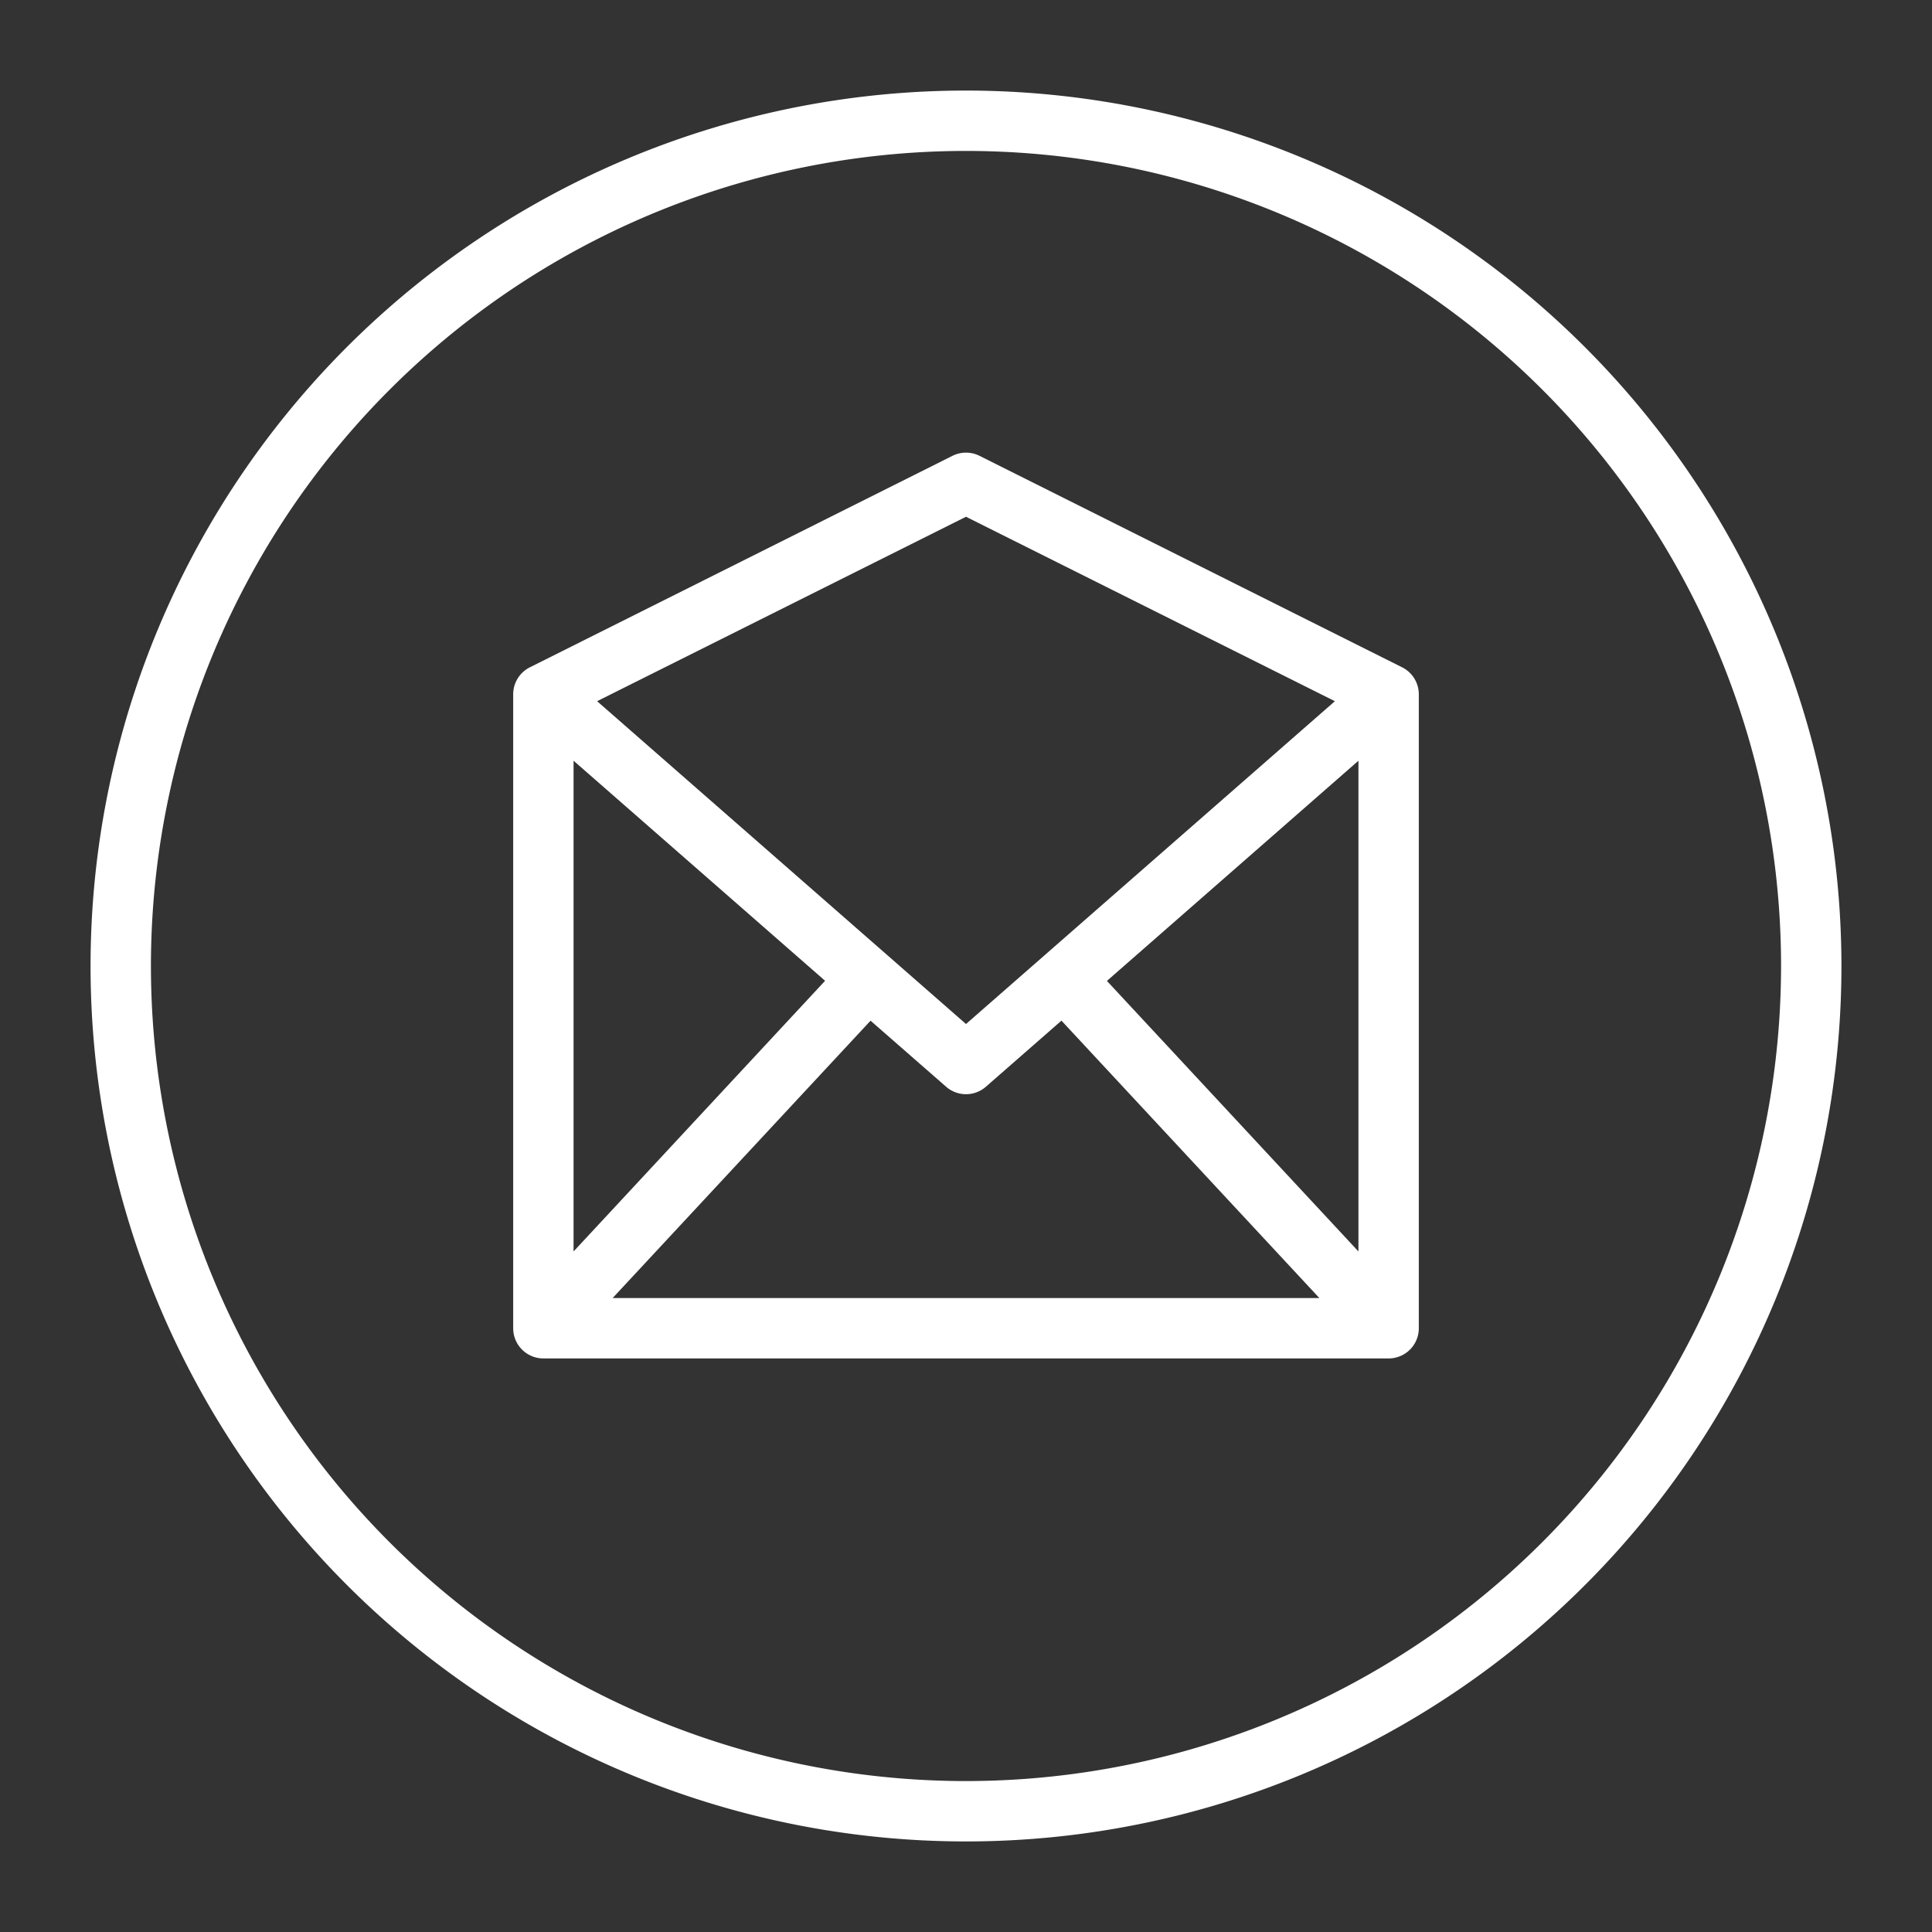 <!-- icon666.com - MILLIONS vector ICONS FREE --><svg viewBox="0 0 32 32" xmlns="http://www.w3.org/2000/svg"><rect x="0" y="0" width="32" height="32" fill="#333333" stroke="none"/><g id="open_message" fill-rule="evenodd" data-name="open message"><path d="m16 1.5a14.5 14.5 0 1 0 14.5 14.5 14.507 14.507 0 0 0 -14.5-14.5zm0 28a13.5 13.5 0 1 1 13.5-13.5 13.506 13.506 0 0 1 -13.5 13.5z" fill="#000000" style="fill: rgb(255, 255, 255);"></path><path d="m23.218 11.05-6.994-3.5a.5.5 0 0 0 -.448 0l-6.994 3.5a.5.5 0 0 0 -.282.45v10.5a.5.5 0 0 0 .5.5h14a.5.5 0 0 0 .5-.5v-10.5a.5.5 0 0 0 -.282-.45zm-7.218-2.491 6.11 3.055-6.11 5.347-6.11-5.347zm-6.5 4.041 4.166 3.645-4.166 4.483zm.647 8.9 4.272-4.594 1.252 1.094a.5.5 0 0 0 .658 0l1.252-1.095 4.272 4.595zm12.353-.772-4.166-4.481 4.166-3.647z" fill="#000000" style="fill: rgb(255, 255, 255);"></path></g></svg>